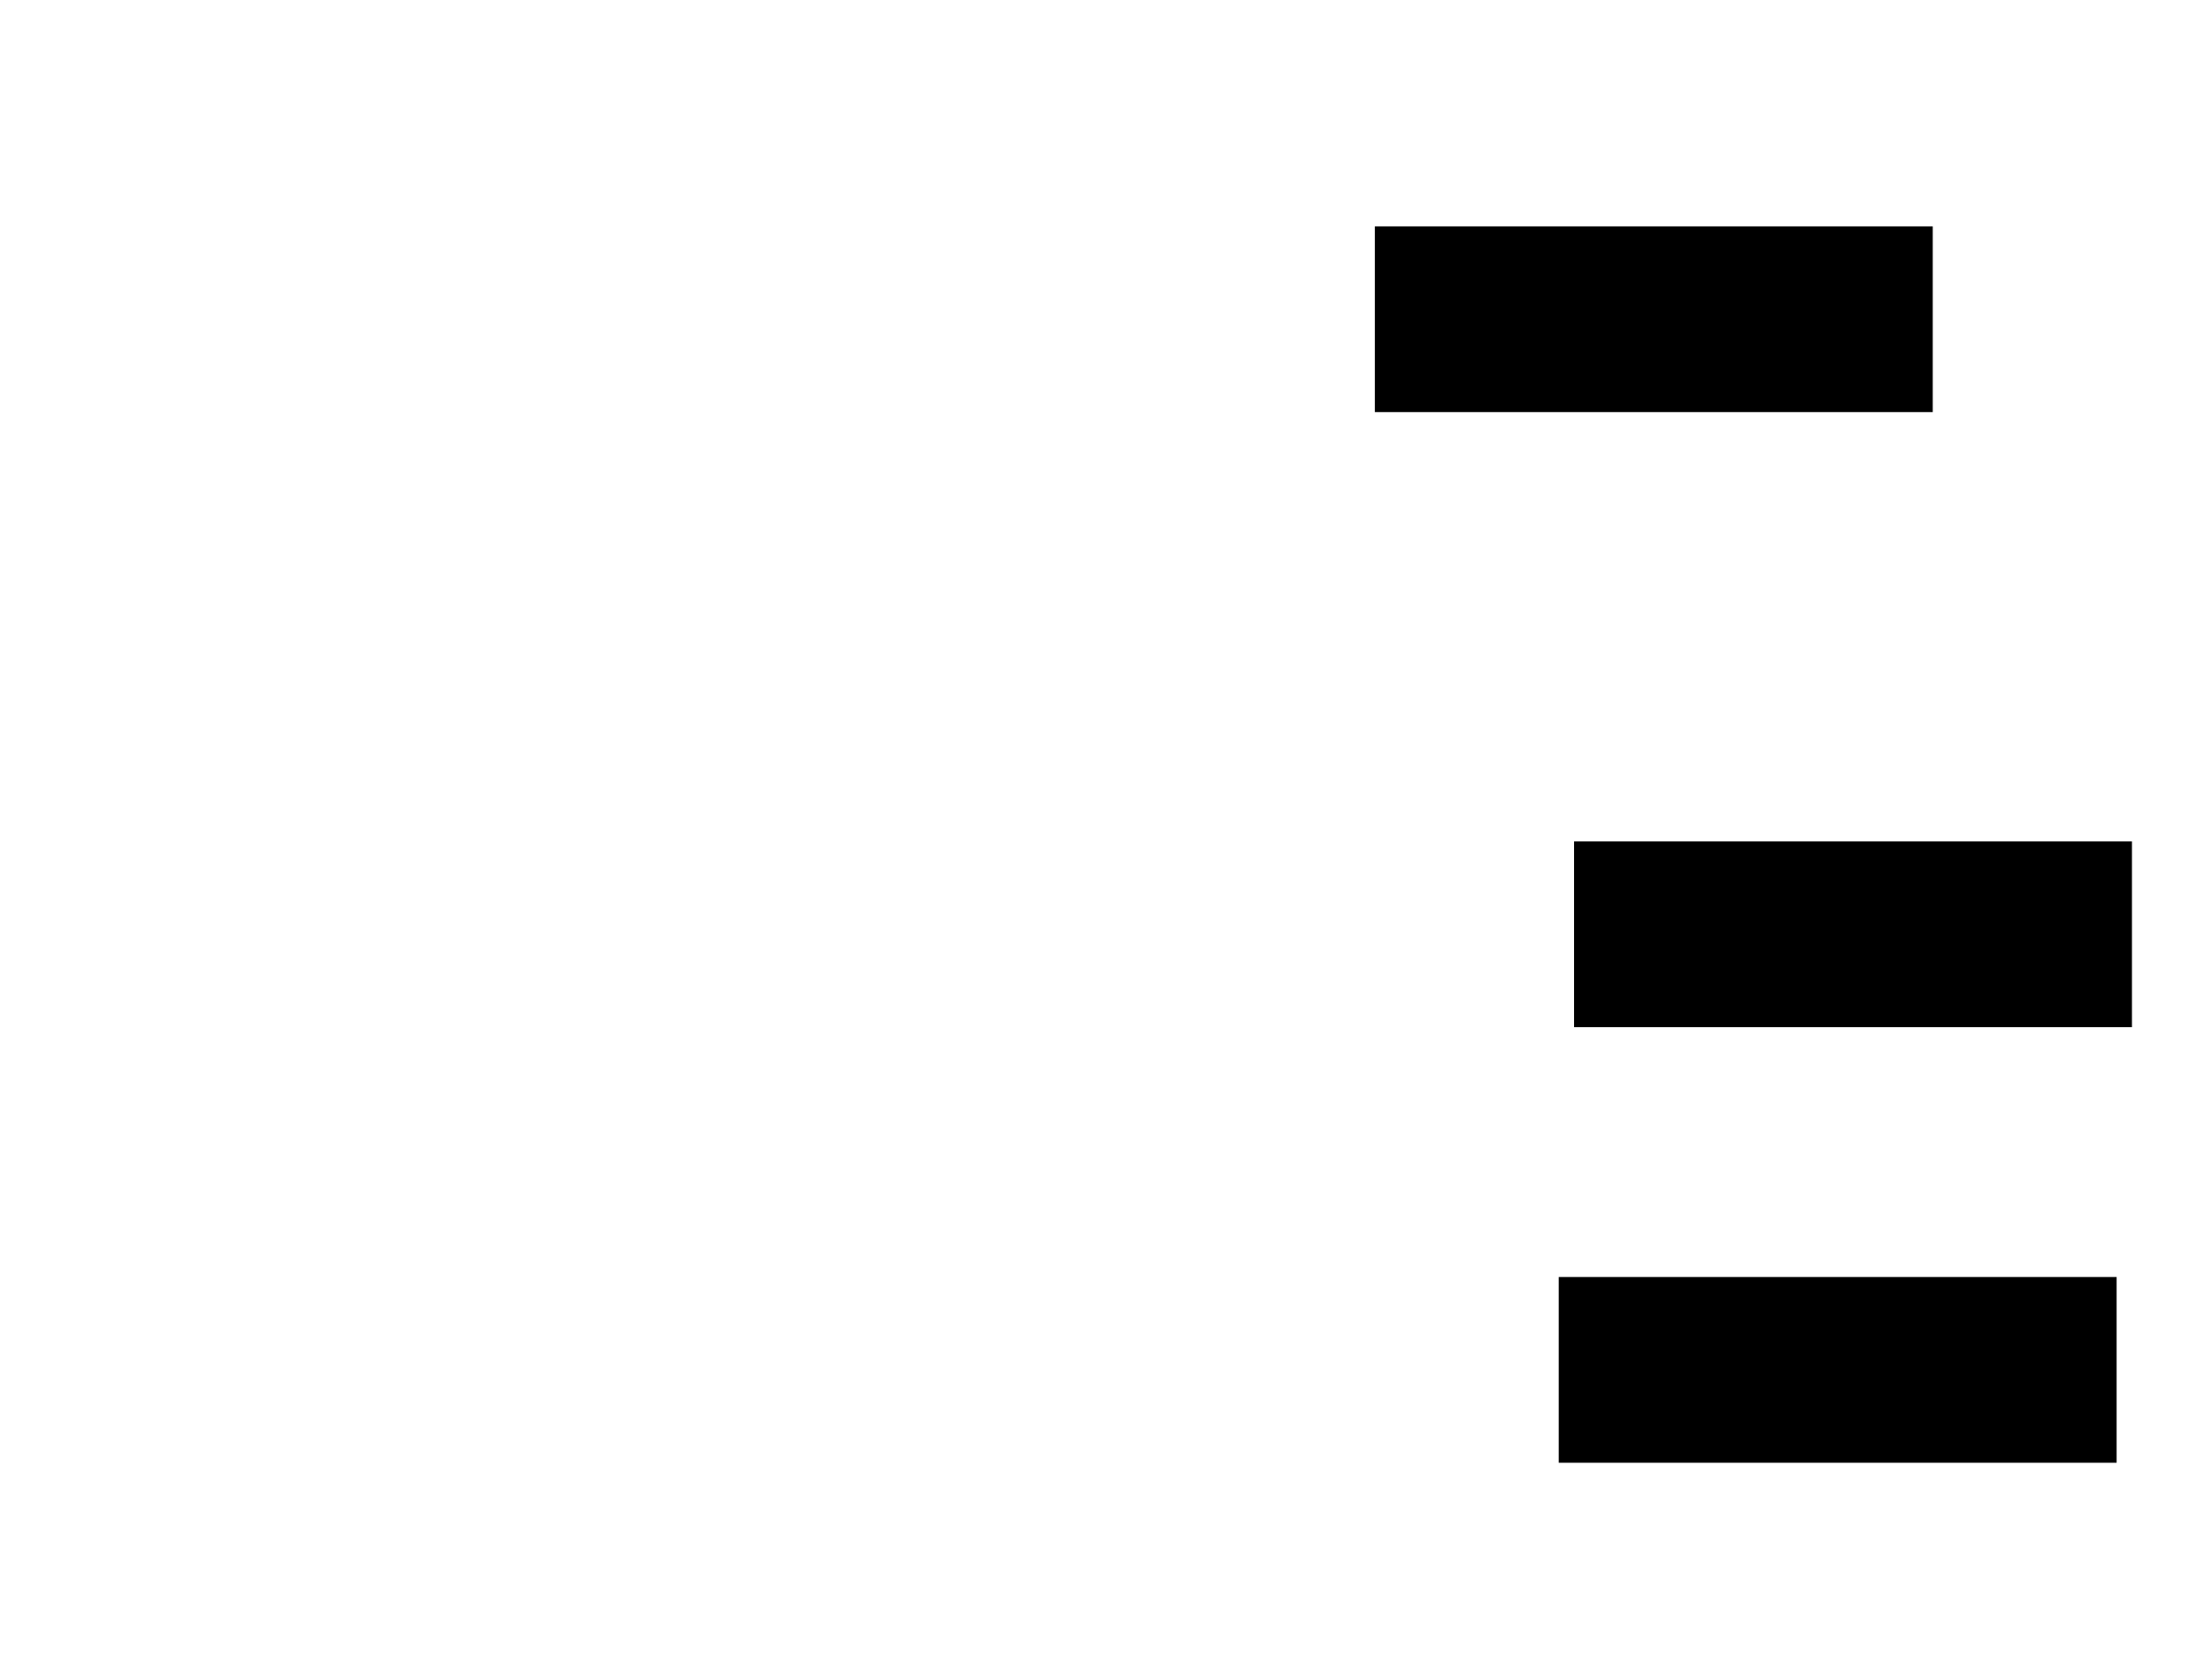 <svg xmlns="http://www.w3.org/2000/svg" width="1175" height="881">
 <!-- Created with Image Occlusion Enhanced -->
 <g>
  <title>Labels</title>
 </g>
 <g>
  <title>Masks</title>
  
  <rect id="9e467c1ab3314fa0a68f5ed040bc6f2f-ao-2" height="97.674" width="295.349" y="678.884" x="828.488" stroke="#000000" fill="#0"/>
  <rect id="9e467c1ab3314fa0a68f5ed040bc6f2f-ao-3" height="97.674" width="295.349" y="447.488" x="836.628" stroke="#000000" fill="#0"/>
  <rect id="9e467c1ab3314fa0a68f5ed040bc6f2f-ao-4" height="97.674" width="295.349" y="120.744" x="730.814" stroke="#000000" fill="#0"/>
 </g>
</svg>